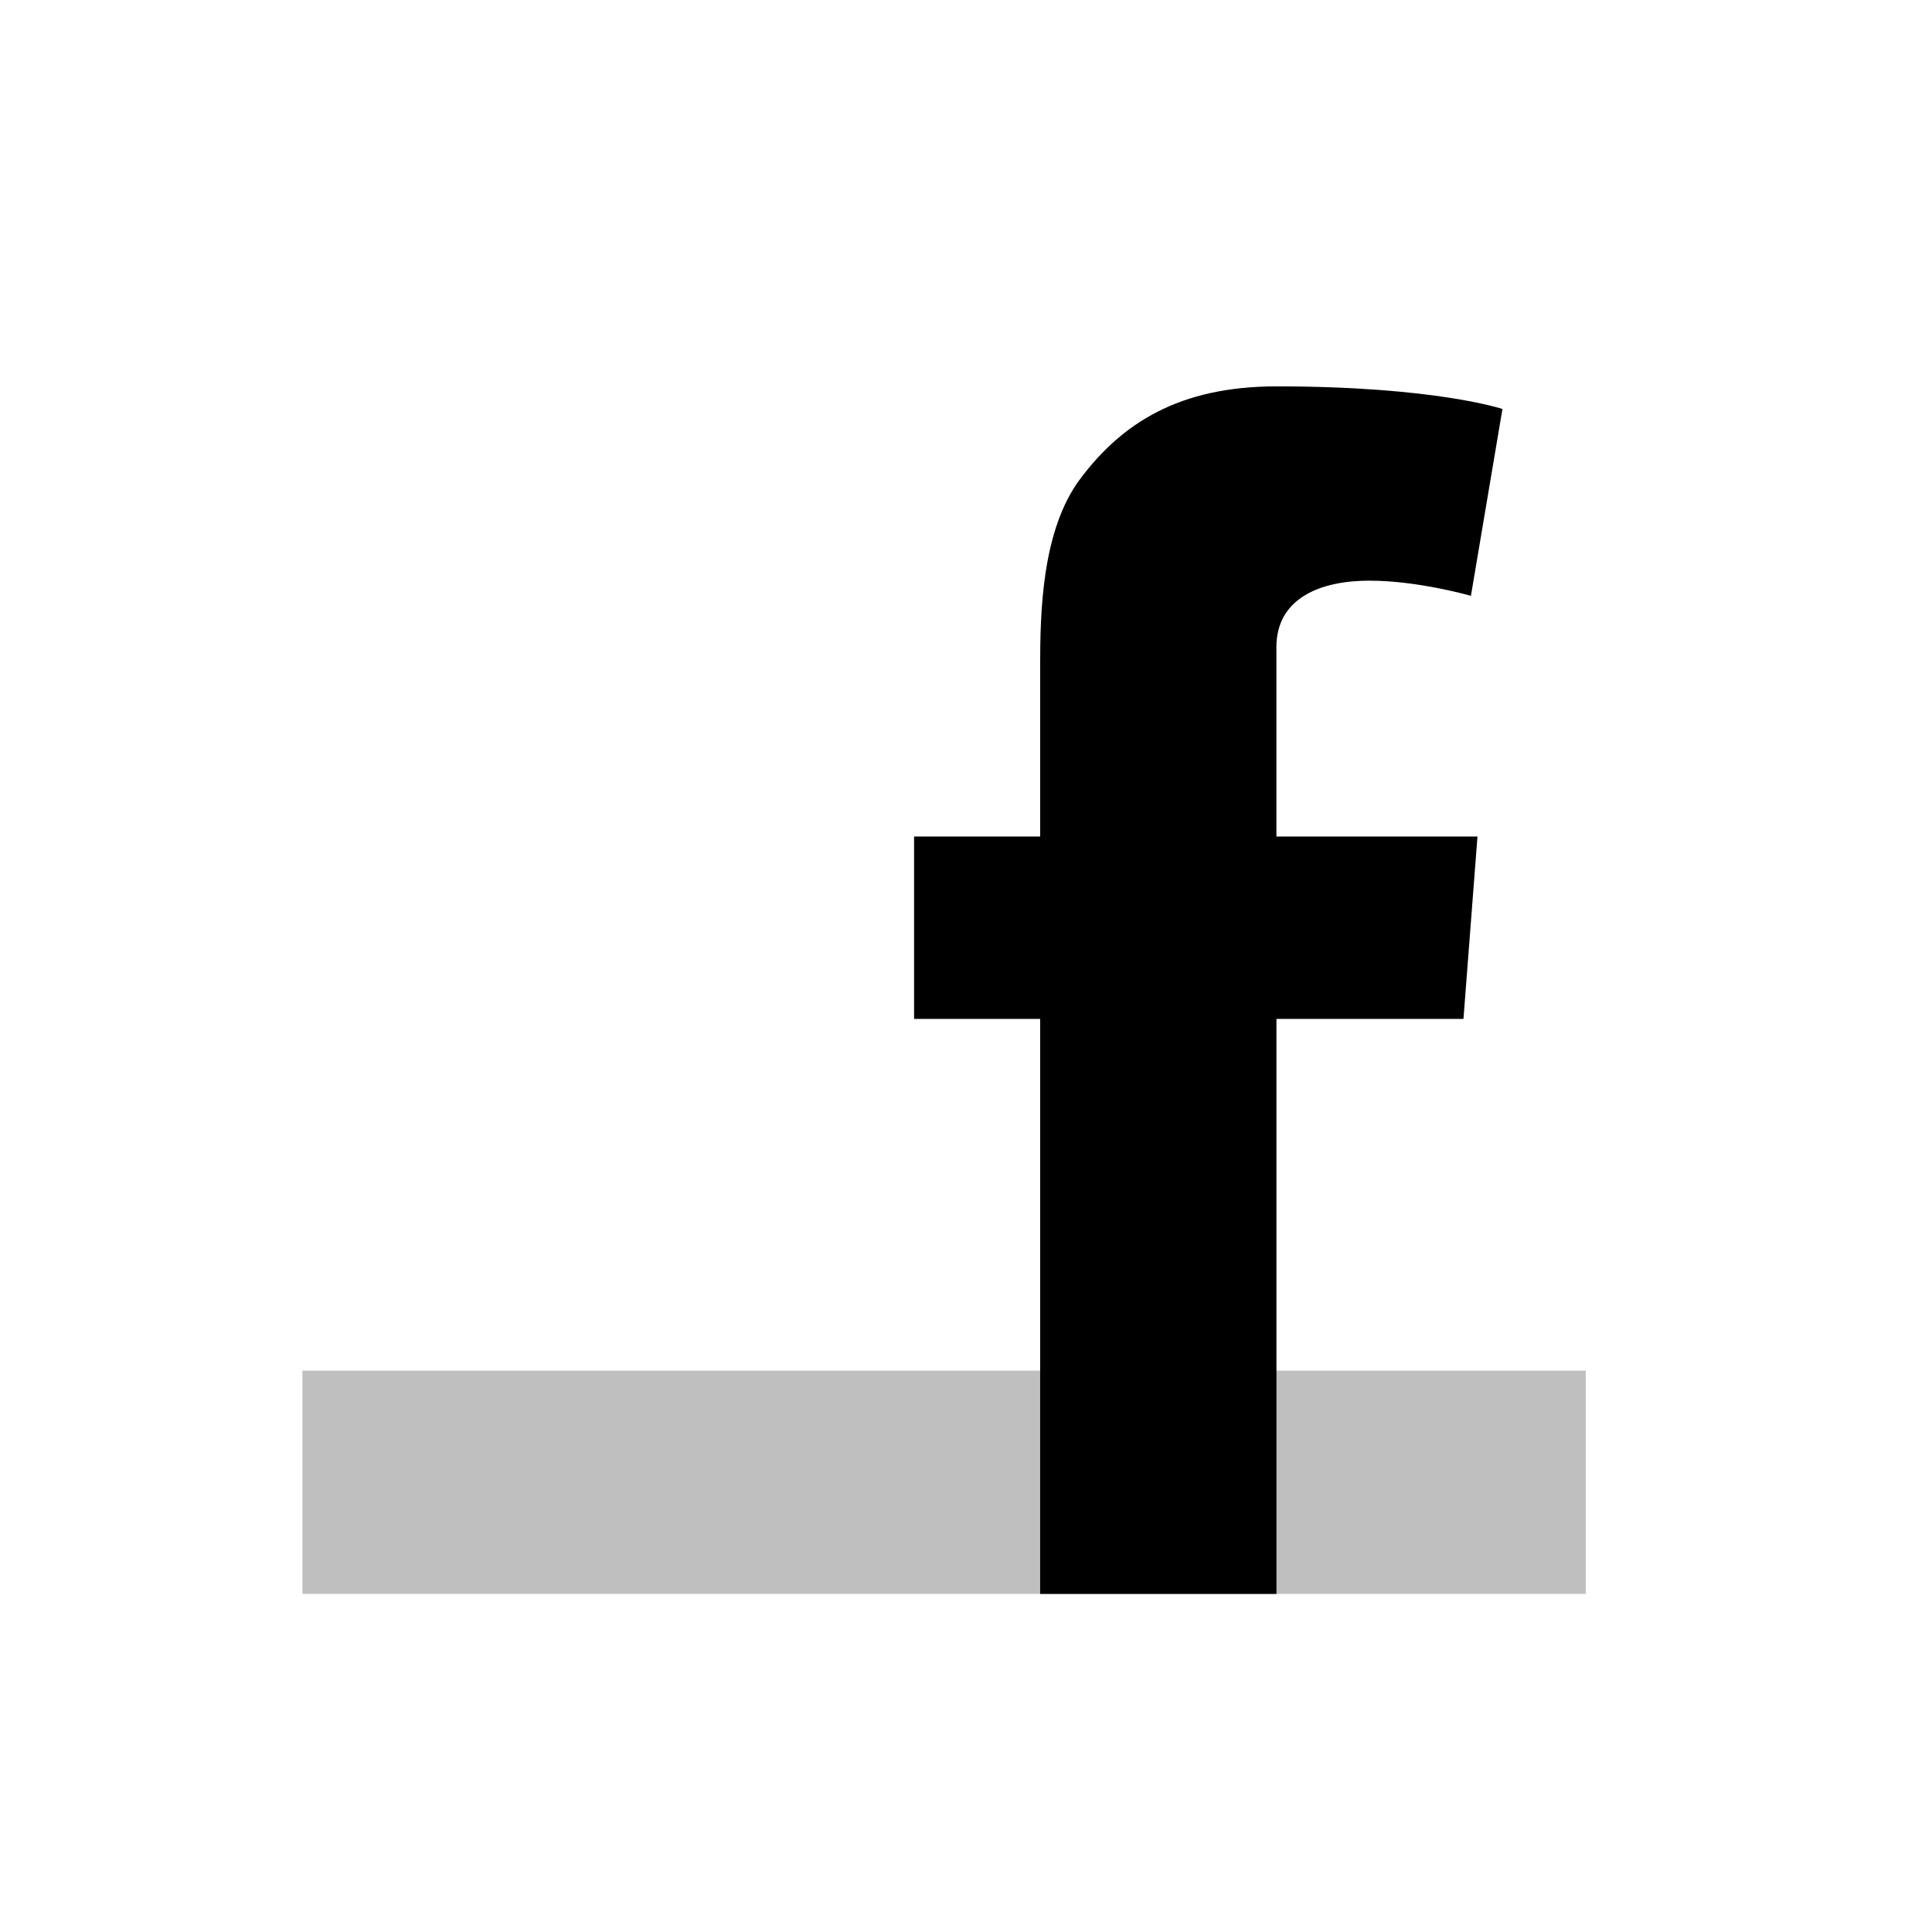 <?xml version="1.0" encoding="utf-8"?>
<!-- Generator: Adobe Illustrator 16.0.0, SVG Export Plug-In . SVG Version: 6.00 Build 0)  -->
<!DOCTYPE svg PUBLIC "-//W3C//DTD SVG 1.1//EN" "http://www.w3.org/Graphics/SVG/1.1/DTD/svg11.dtd">
<svg version="1.1" id="Ebene_1" xmlns="http://www.w3.org/2000/svg" xmlns:xlink="http://www.w3.org/1999/xlink" x="0px" y="0px"
	 width="200px" height="200px" viewBox="0 0 200 200" enable-background="new 0 0 200 200" xml:space="preserve">
<rect x="31.31" y="141.888" opacity="0.25" width="132.849" height="23.109"/>
<path d="M94.625,86.596h13.051V69.048c0-5.583,0.144-14.208,4.205-19.552c4.275-5.654,10.151-9.499,20.253-9.499
	c16.463,0,23.398,2.343,23.398,2.343l-3.263,19.34c0,0-5.438-1.571-10.517-1.571c-5.07,0-9.619,1.812-9.619,6.887v19.603h20.814
	l-1.45,18.877h-19.359v59.526h-24.462v-59.526H94.625V86.596"/>
</svg>
